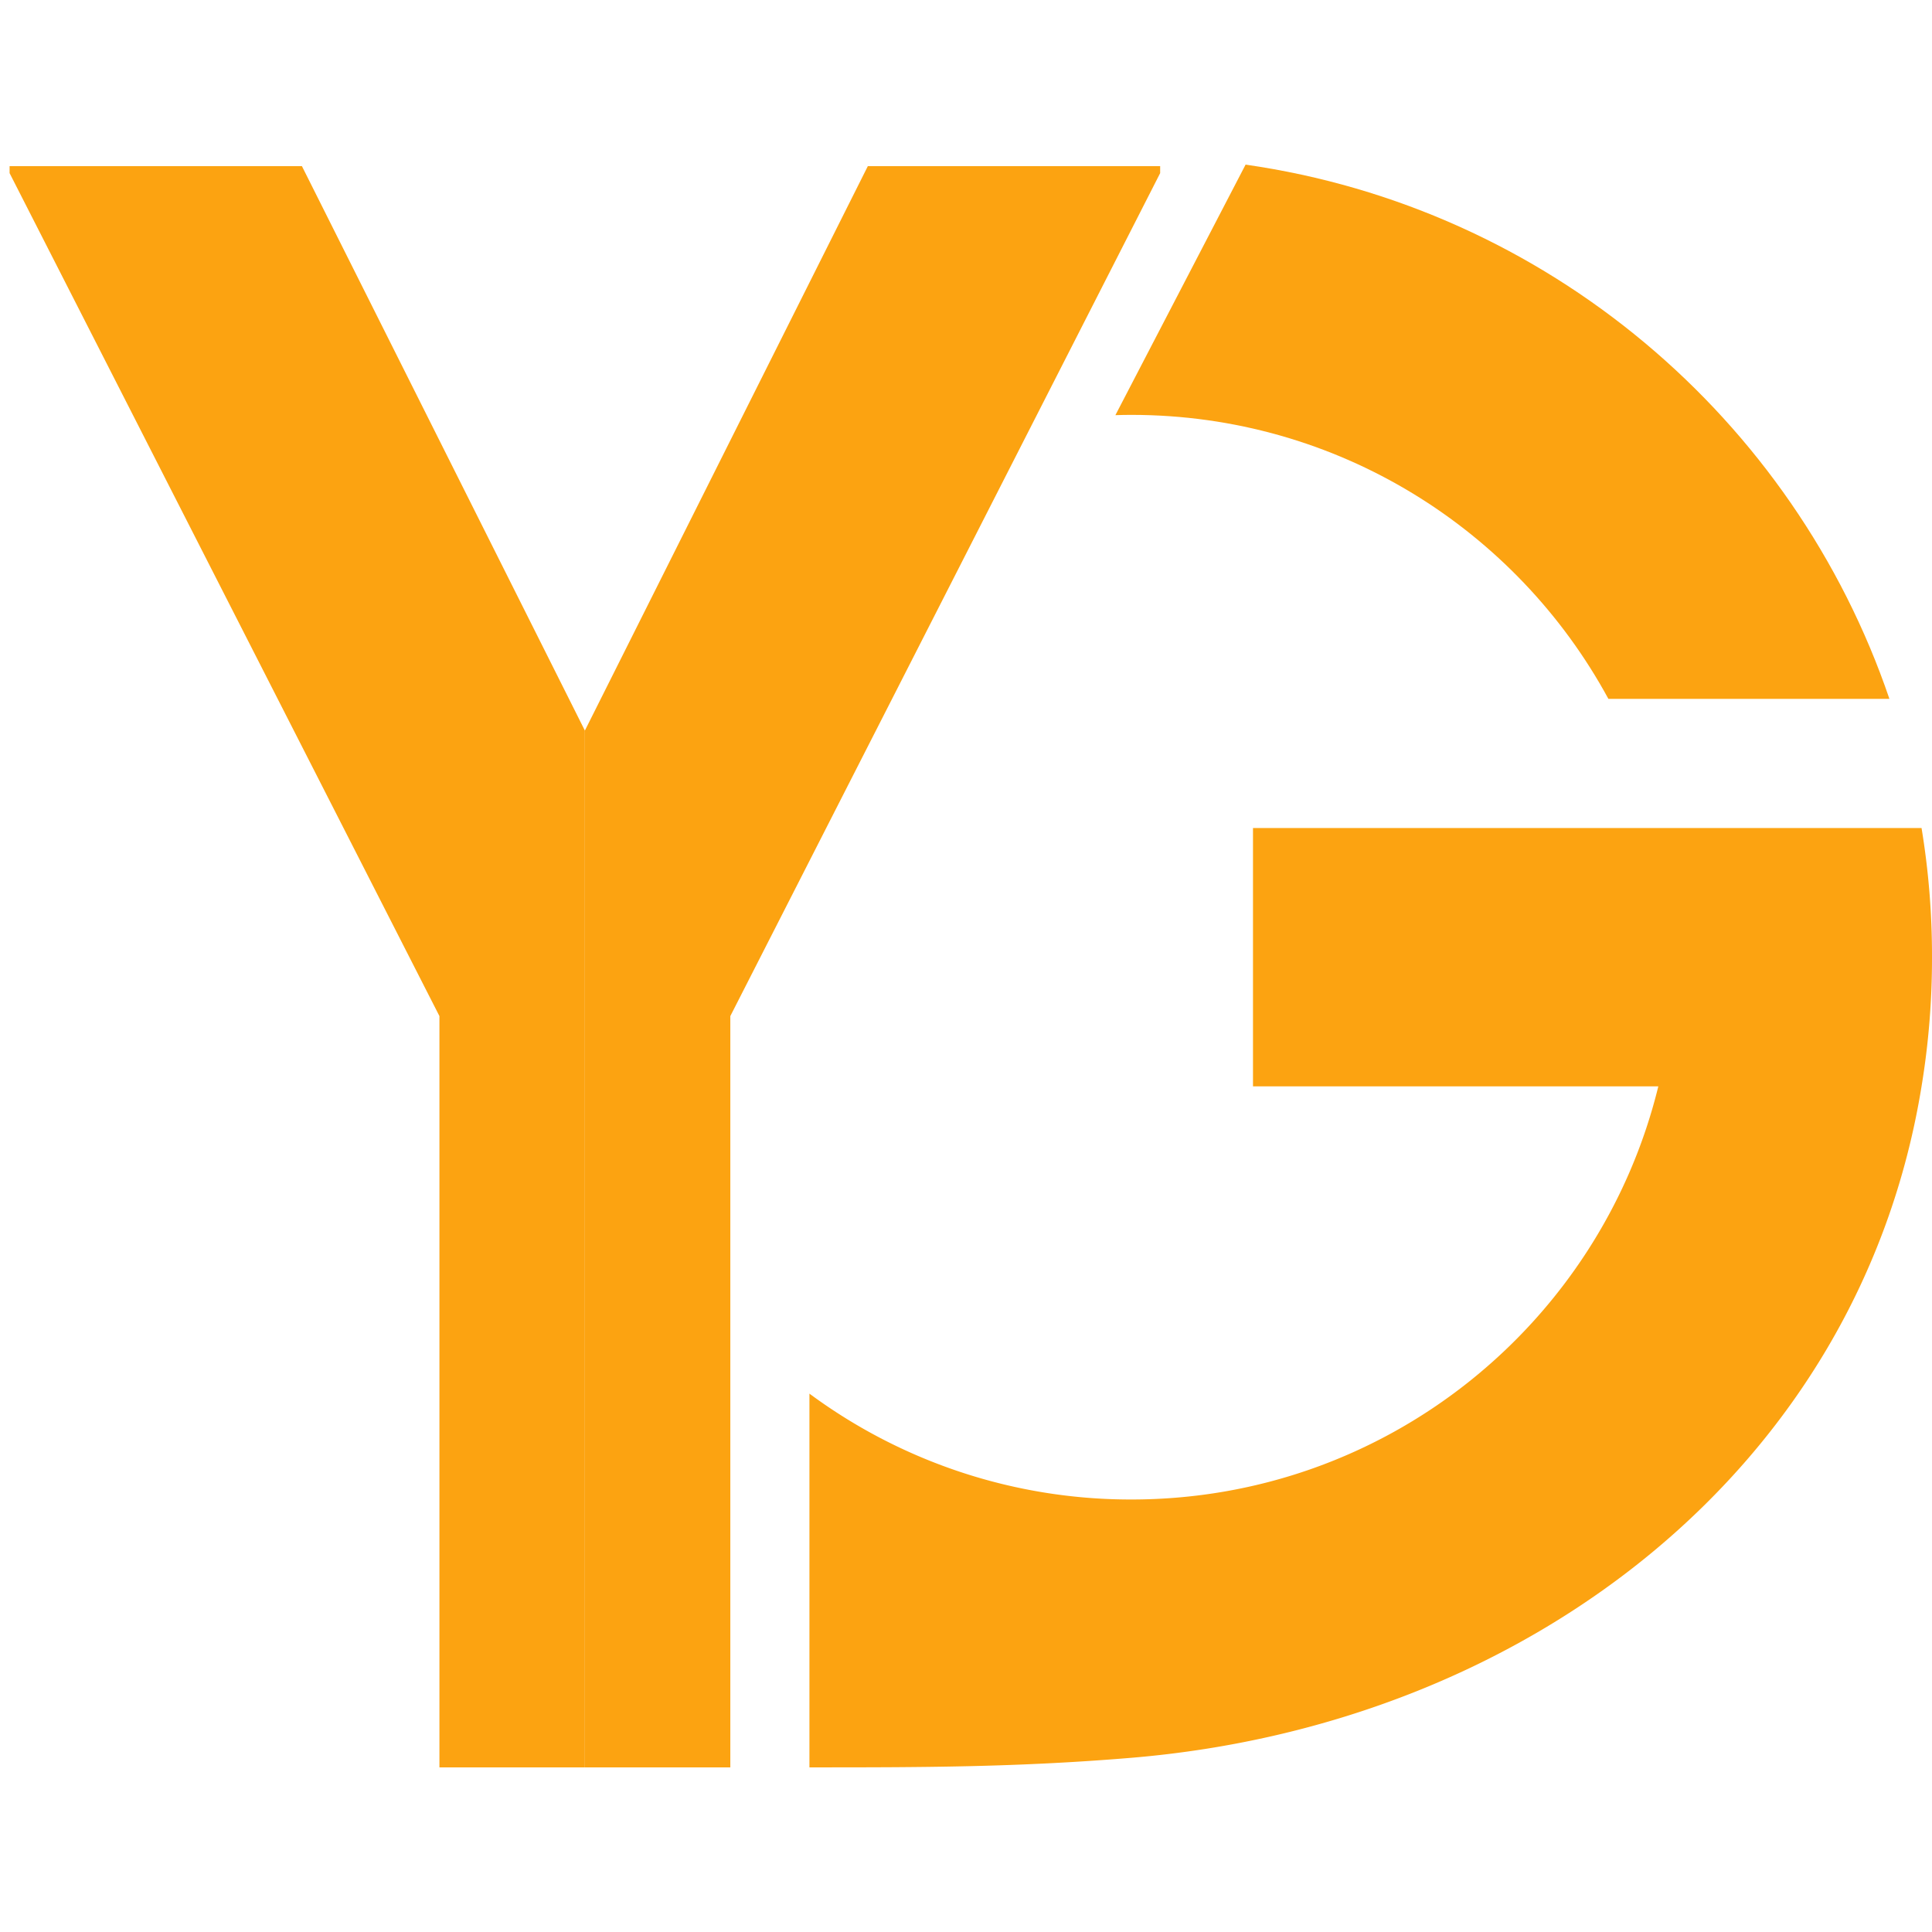 <svg xmlns="http://www.w3.org/2000/svg" xmlns:xlink="http://www.w3.org/1999/xlink" viewBox="0 0 1283.27 1064.57" width="40" height="40"><defs><style>.cls-1{fill:none;}.cls-2{fill:#fca311;}.cls-3{clip-path:url(#clip-path);}.cls-4{clip-path:url(#clip-path-2);}</style><clipPath id="clip-path"><rect class="cls-1" x="6.37" y="1.02" width="382.12" height="1063.56"/></clipPath><clipPath id="clip-path-2"><rect class="cls-1" x="388.48" y="1.02" width="382.12" height="1063.56" transform="translate(1159.08 1065.59) rotate(-180)"/></clipPath></defs><title>Asset 1</title><g id="Layer_2" data-name="Layer 2"><g id="Layer_1-2" data-name="Layer 1"><path class="cls-2" d="M751.49,166.22c-3.56,0-7.13.06-10.63.19L827.34,0c200,28.59,364.16,168.45,427.65,354.86H1068.33C1007.32,242.45,888.35,166.22,751.49,166.22Z"/><path class="cls-2" d="M1283.27,526.43a521.37,521.37,0,0,1-6.94,85.78c-41,252.9-261.33,424-524.84,446-76.42,6.36-140.11,6.36-213.85,6.36V816.33a358.65,358.65,0,0,0,213.85,70.31c169.41,0,311.49-116.87,350-274.43H832.26V440.64h444.07A521.59,521.59,0,0,1,1283.27,526.43Z"/><g class="cls-3"><polygon class="cls-2" points="776.97 1.02 682.88 185.43 626.88 296.55 584.15 378.82 489.3 561.31 489.3 1064.57 291.88 1064.57 291.88 565.56 4.01 1.02 200.55 1.02 390.57 380.07 485.97 190.75 582.74 1.02 776.97 1.02"/></g><g class="cls-4"><polygon class="cls-2" points="0 1.02 94.09 185.43 150.09 296.55 192.82 378.82 287.67 561.31 287.67 1064.57 485.09 1064.57 485.09 565.56 772.96 1.02 576.42 1.02 386.4 380.07 291 190.75 194.23 1.02 0 1.02"/></g></g></g></svg>
